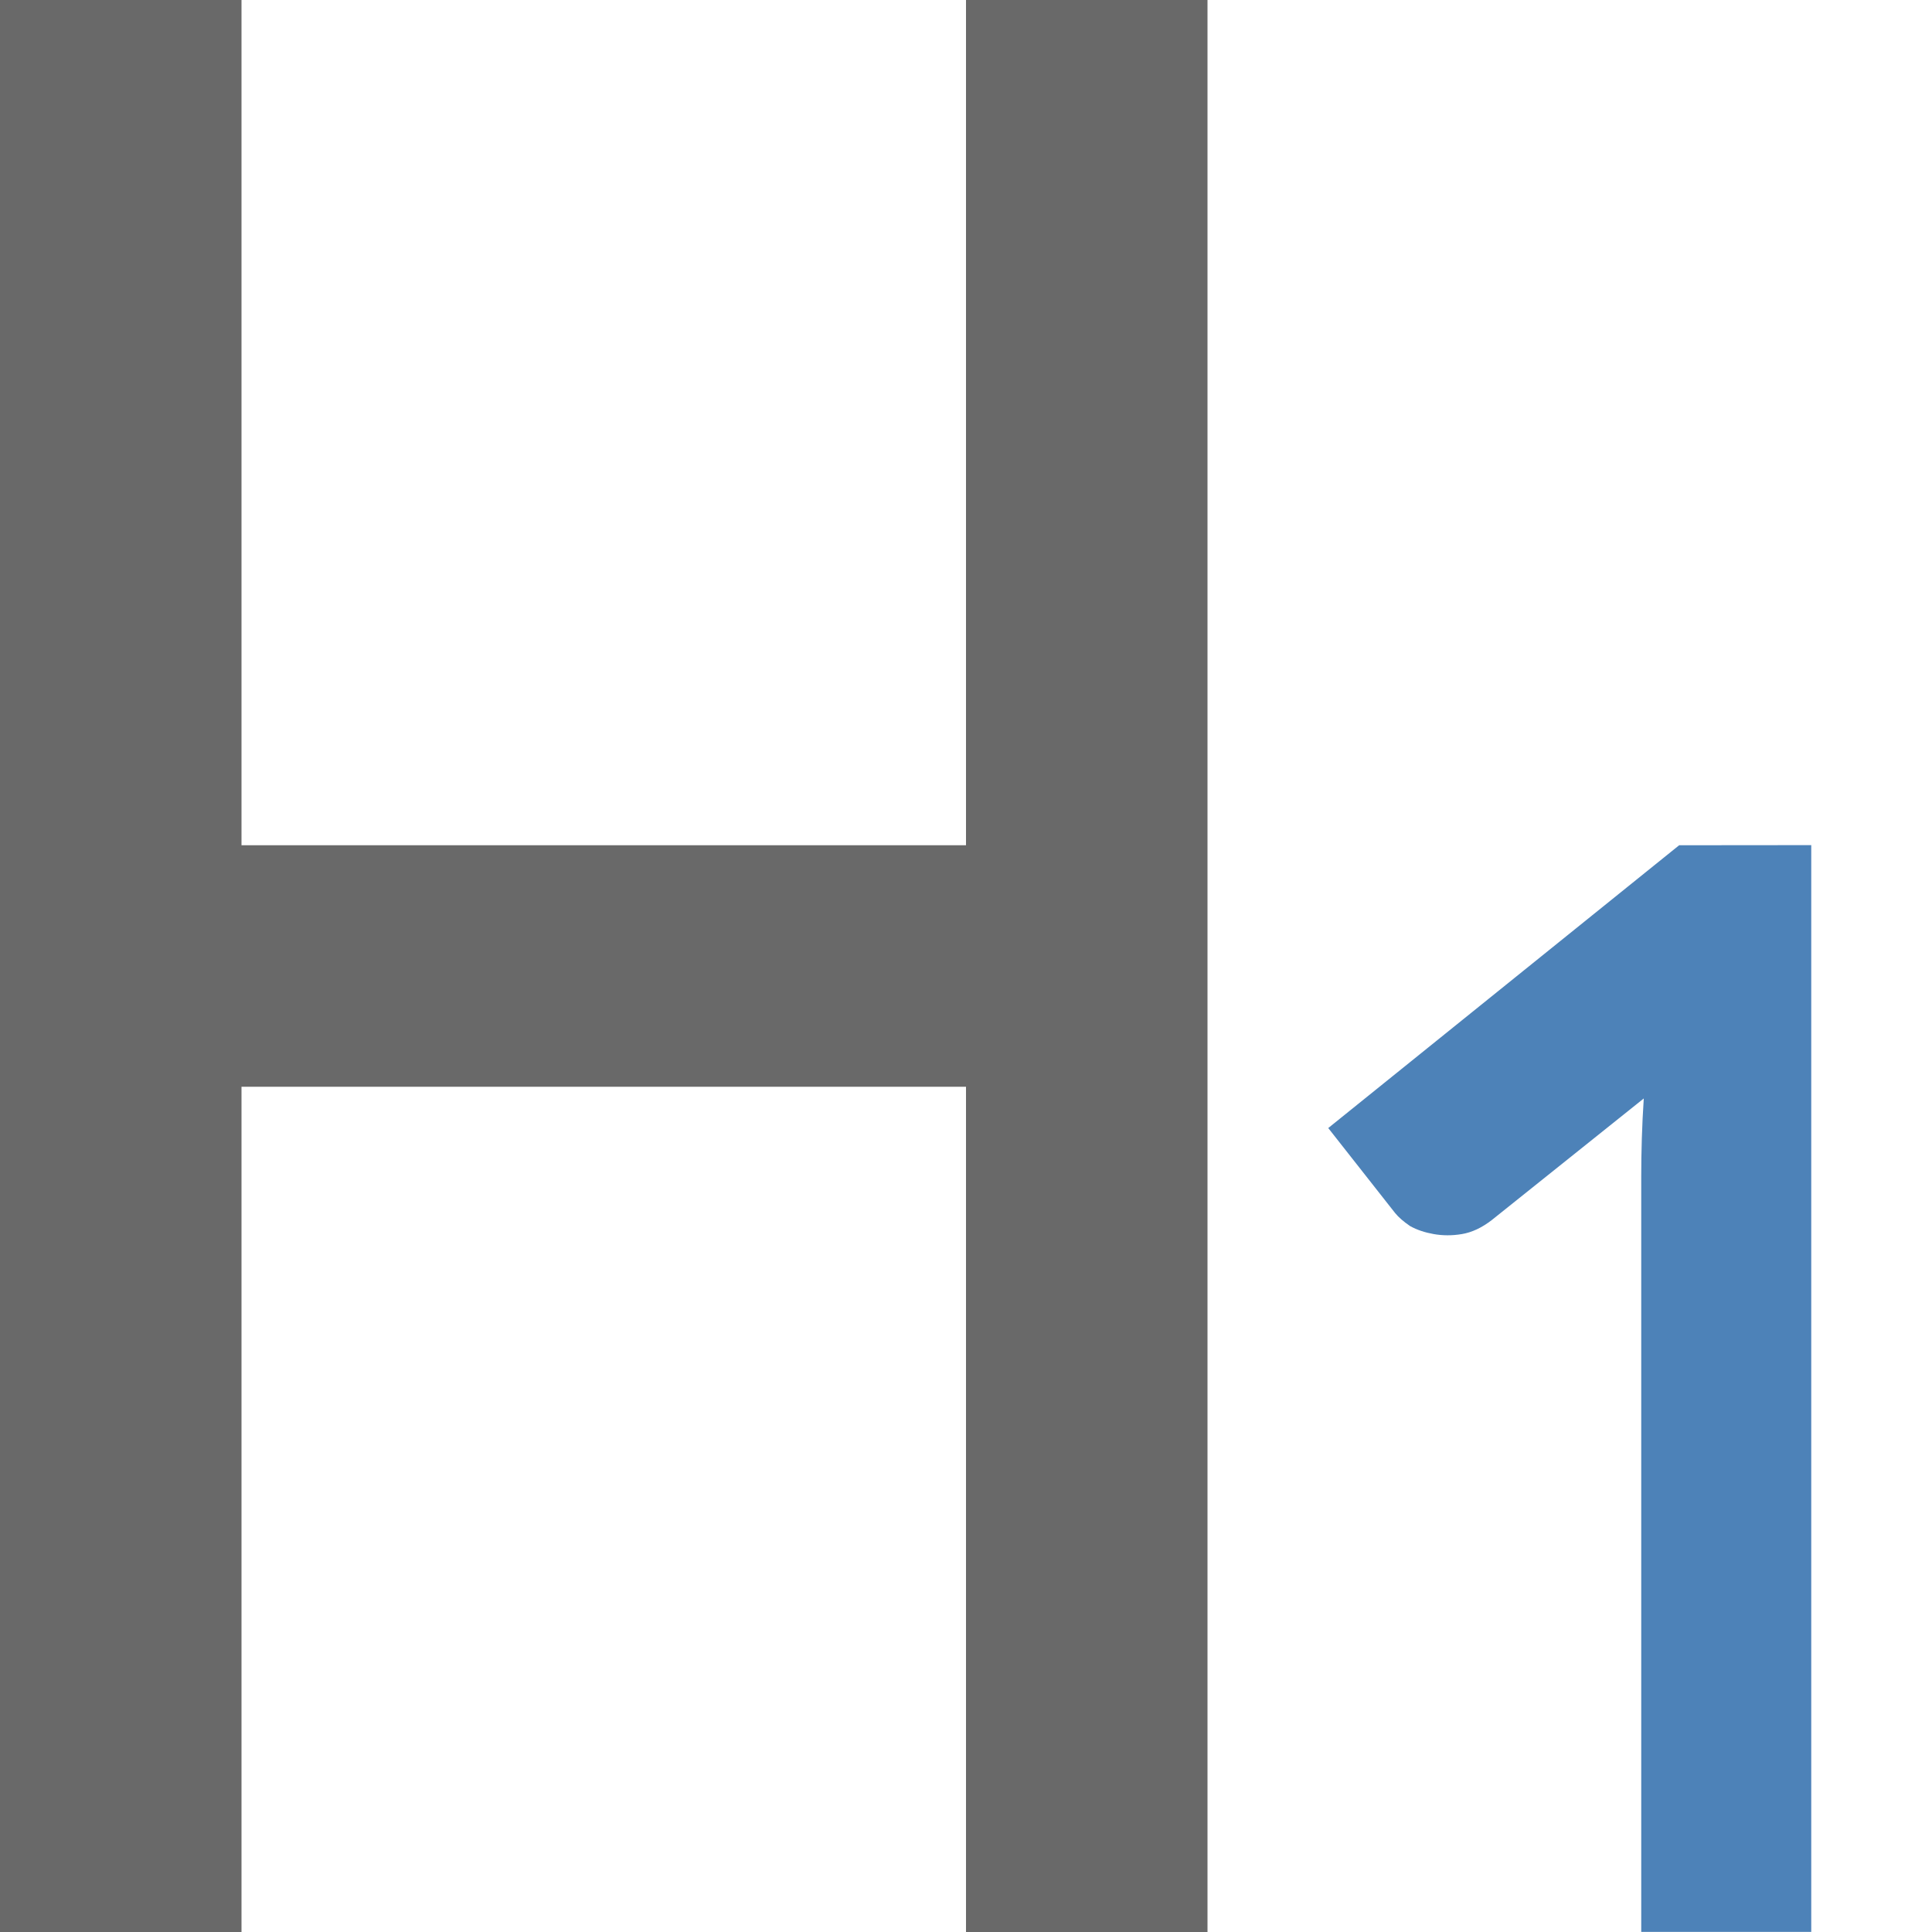 <svg xmlns="http://www.w3.org/2000/svg" viewBox="0 0 16 16"><path fill="none" d="m13.214 7q .61 0 1.094.179.491.179.829.491.338.305.517.723.186.411.186.882 0 .418-.093.736-.086.318-.259.557-.172.239-.424.405-.252.166-.57.272 1.506.511 1.506 2.036 0 .67-.245 1.181-.239.504-.65.849-.405.345-.948.517-.537.172-1.134.172-.63 0-1.114-.146-.478-.146-.842-.438-.358-.298-.623-.736-.259-.438-.444-1.015l.703-.298q.279-.113.517-.053.245.053.345.259.119.225.252.424.133.192.298.345.172.146.391.232.219.086.504.086.352 0 .61-.113.265-.119.438-.305.172-.192.259-.431.086-.239.086-.478 0-.305-.06-.557-.053-.252-.252-.431-.192-.179-.57-.279-.378-.099-1.028-.099v-1.134q.544-.007.889-.099.352-.093.55-.259.199-.172.272-.405.073-.232.073-.517 0-.604-.305-.909-.298-.305-.842-.305-.484 0-.809.272-.325.272-.451.67-.106.305-.285.398-.172.093-.497.04l-.842-.146q.093-.643.352-1.121.259-.484.65-.803.391-.325.889-.484.504-.166 1.081-.166z"/><path fill="#696969" d="m0 0v16h2v-7h6v7h2v-7-2-7h-2v7h-6v-7z"/><path fill="#4d82b8" d="m13.906 7-2.906 2.342.553.703c.029.036.072.073.125.109.058.032.122.053.195.066s.152.014.234 0c .083-.014.164-.052.246-.115l1.26-1.008c-.015.226-.021.443-.021.65v6.252h1.408v-9z"/></svg>